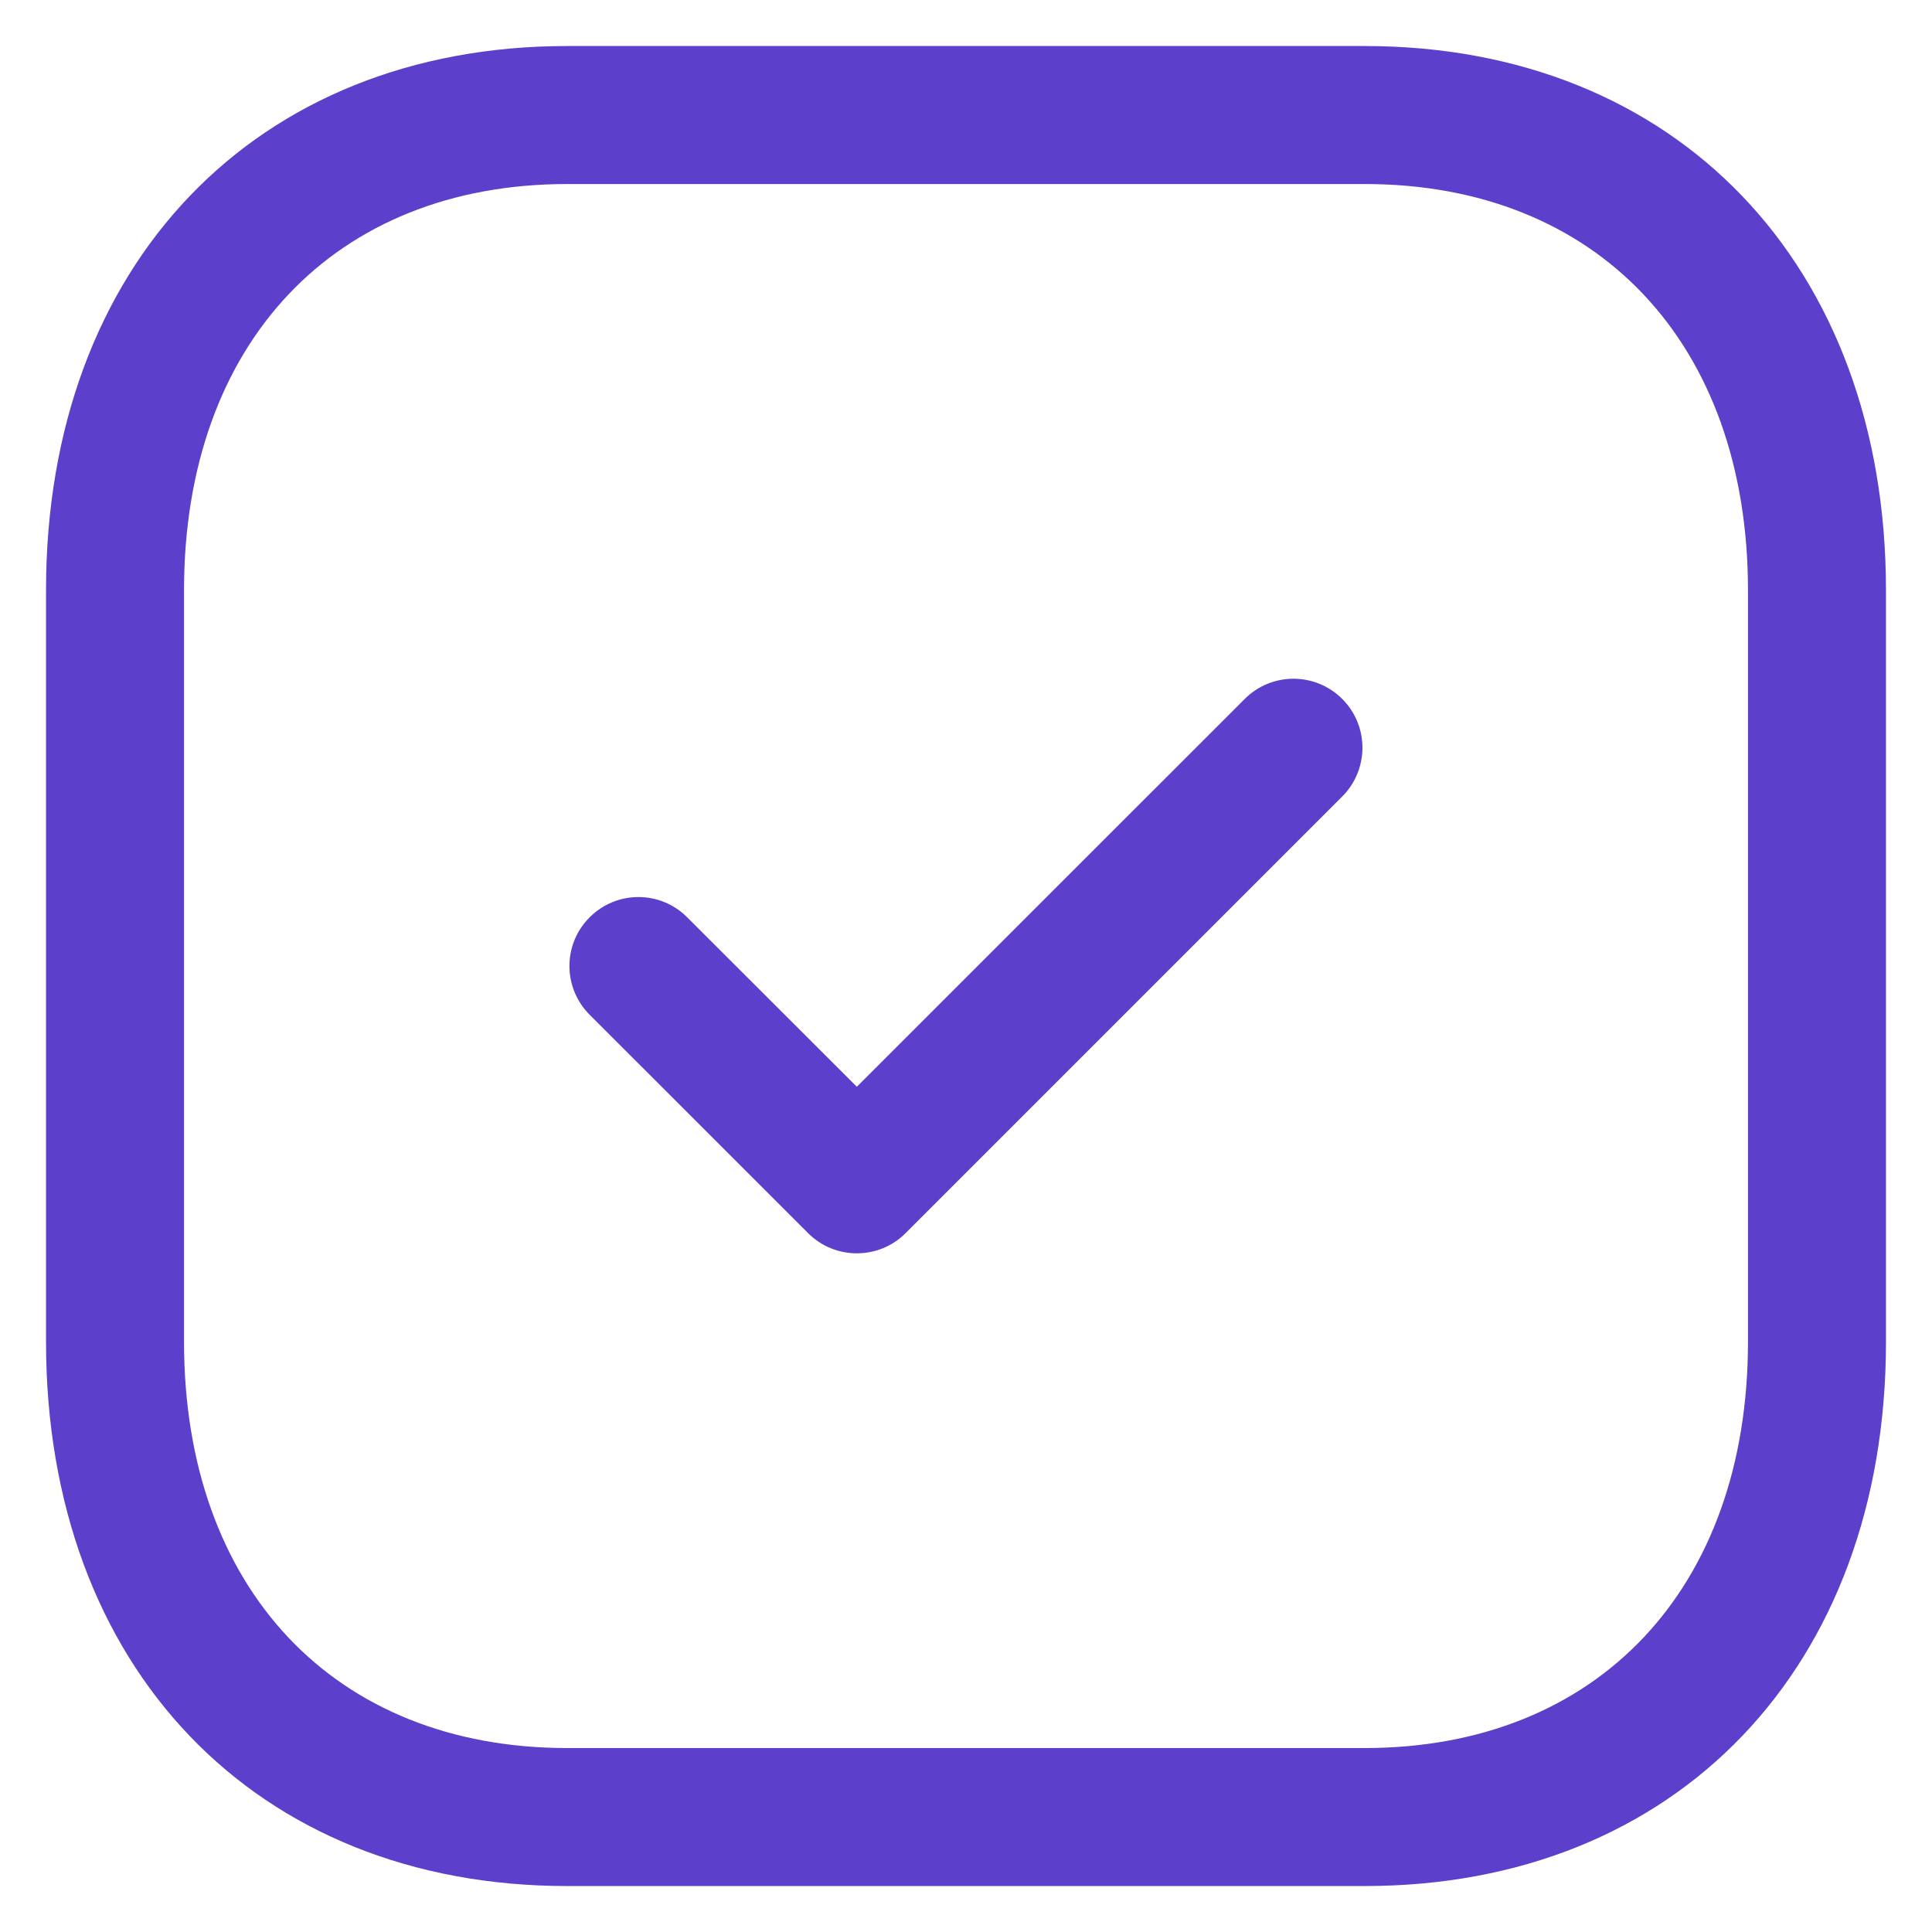 <svg width="28" height="28" viewBox="0 0 28 28" fill="none" xmlns="http://www.w3.org/2000/svg">
<path fill-rule="evenodd" clip-rule="evenodd" d="M19.779 0.667C24.297 0.667 27.333 3.838 27.333 8.555V19.446C27.333 24.163 24.297 27.334 19.777 27.334H8.22C3.701 27.334 0.667 24.163 0.667 19.446V8.555C0.667 3.838 3.701 0.667 8.22 0.667H19.779ZM19.779 2.667H8.22C4.847 2.667 2.667 4.978 2.667 8.555V19.446C2.667 23.023 4.847 25.334 8.22 25.334H19.777C23.152 25.334 25.333 23.023 25.333 19.446V8.555C25.333 4.978 23.152 2.667 19.779 2.667ZM19.453 10.13C19.843 10.52 19.843 11.152 19.453 11.543L13.125 17.871C12.93 18.067 12.674 18.164 12.418 18.164C12.163 18.164 11.906 18.067 11.711 17.871L8.546 14.707C8.155 14.316 8.155 13.684 8.546 13.294C8.937 12.903 9.569 12.903 9.959 13.294L12.418 15.75L18.039 10.13C18.43 9.739 19.062 9.739 19.453 10.13Z" fill="#5C3FCB"/>
</svg>
